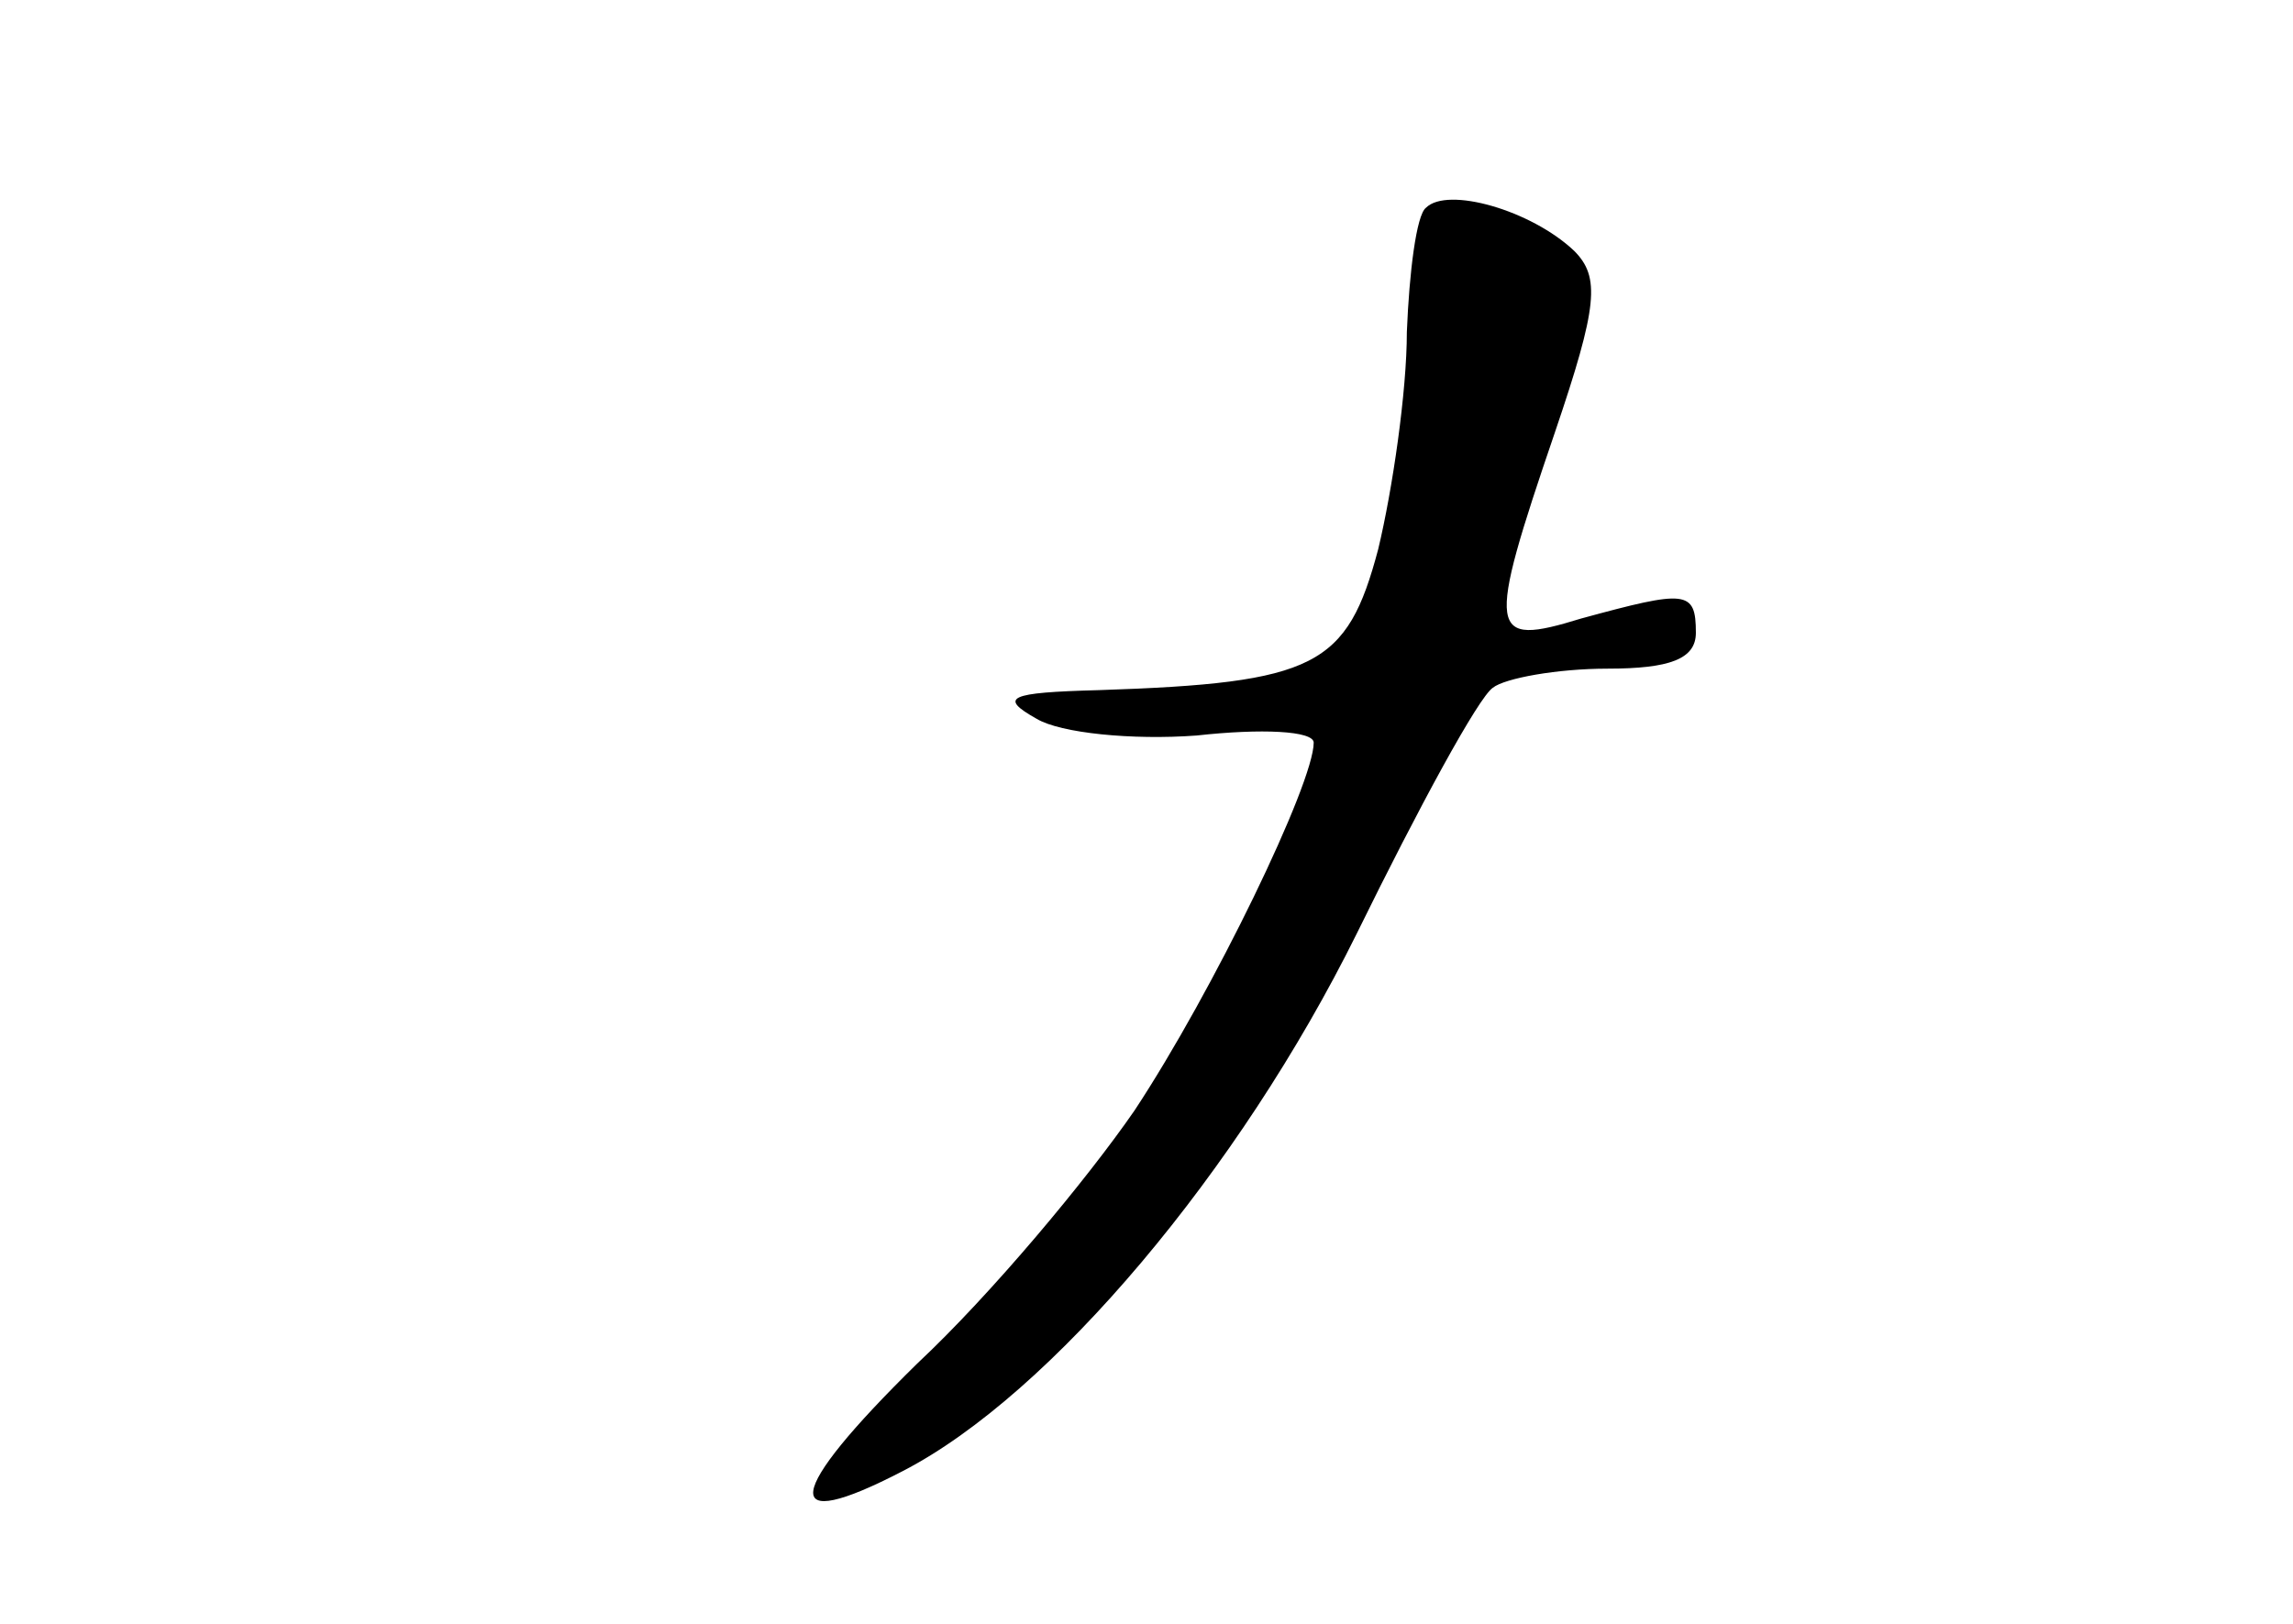 <?xml version="1.0" standalone="no"?>
<!DOCTYPE svg PUBLIC "-//W3C//DTD SVG 20010904//EN"
 "http://www.w3.org/TR/2001/REC-SVG-20010904/DTD/svg10.dtd">
<svg version="1.0" xmlns="http://www.w3.org/2000/svg"
 width="96pt" height="68pt" viewBox="0 0 96 68"
 preserveAspectRatio="xMidYMid meet">
<g transform="translate(0,68) scale(0.1,-0.1)"
fill="#000000" stroke="none">
<path d="M597 593 c-4 -3 -7 -27 -8 -52 0 -25 -6 -66 -12 -91 -13 -49 -26 -56
-117 -59 -38 -1 -42 -3 -26 -12 10 -6 40 -9 67 -7 27 3 49 2 49 -3 0 -17 -42
-104 -75 -154 -20 -29 -60 -77 -91 -106 -56 -55 -58 -72 -6 -45 62 32 141 126
190 225 26 53 51 99 57 103 5 4 27 8 48 8 26 0 37 4 37 15 0 18 -4 18 -48 6
-39 -12 -40 -7 -11 78 18 53 19 65 8 76 -18 17 -53 27 -62 18z"/>
</g>
</svg>
